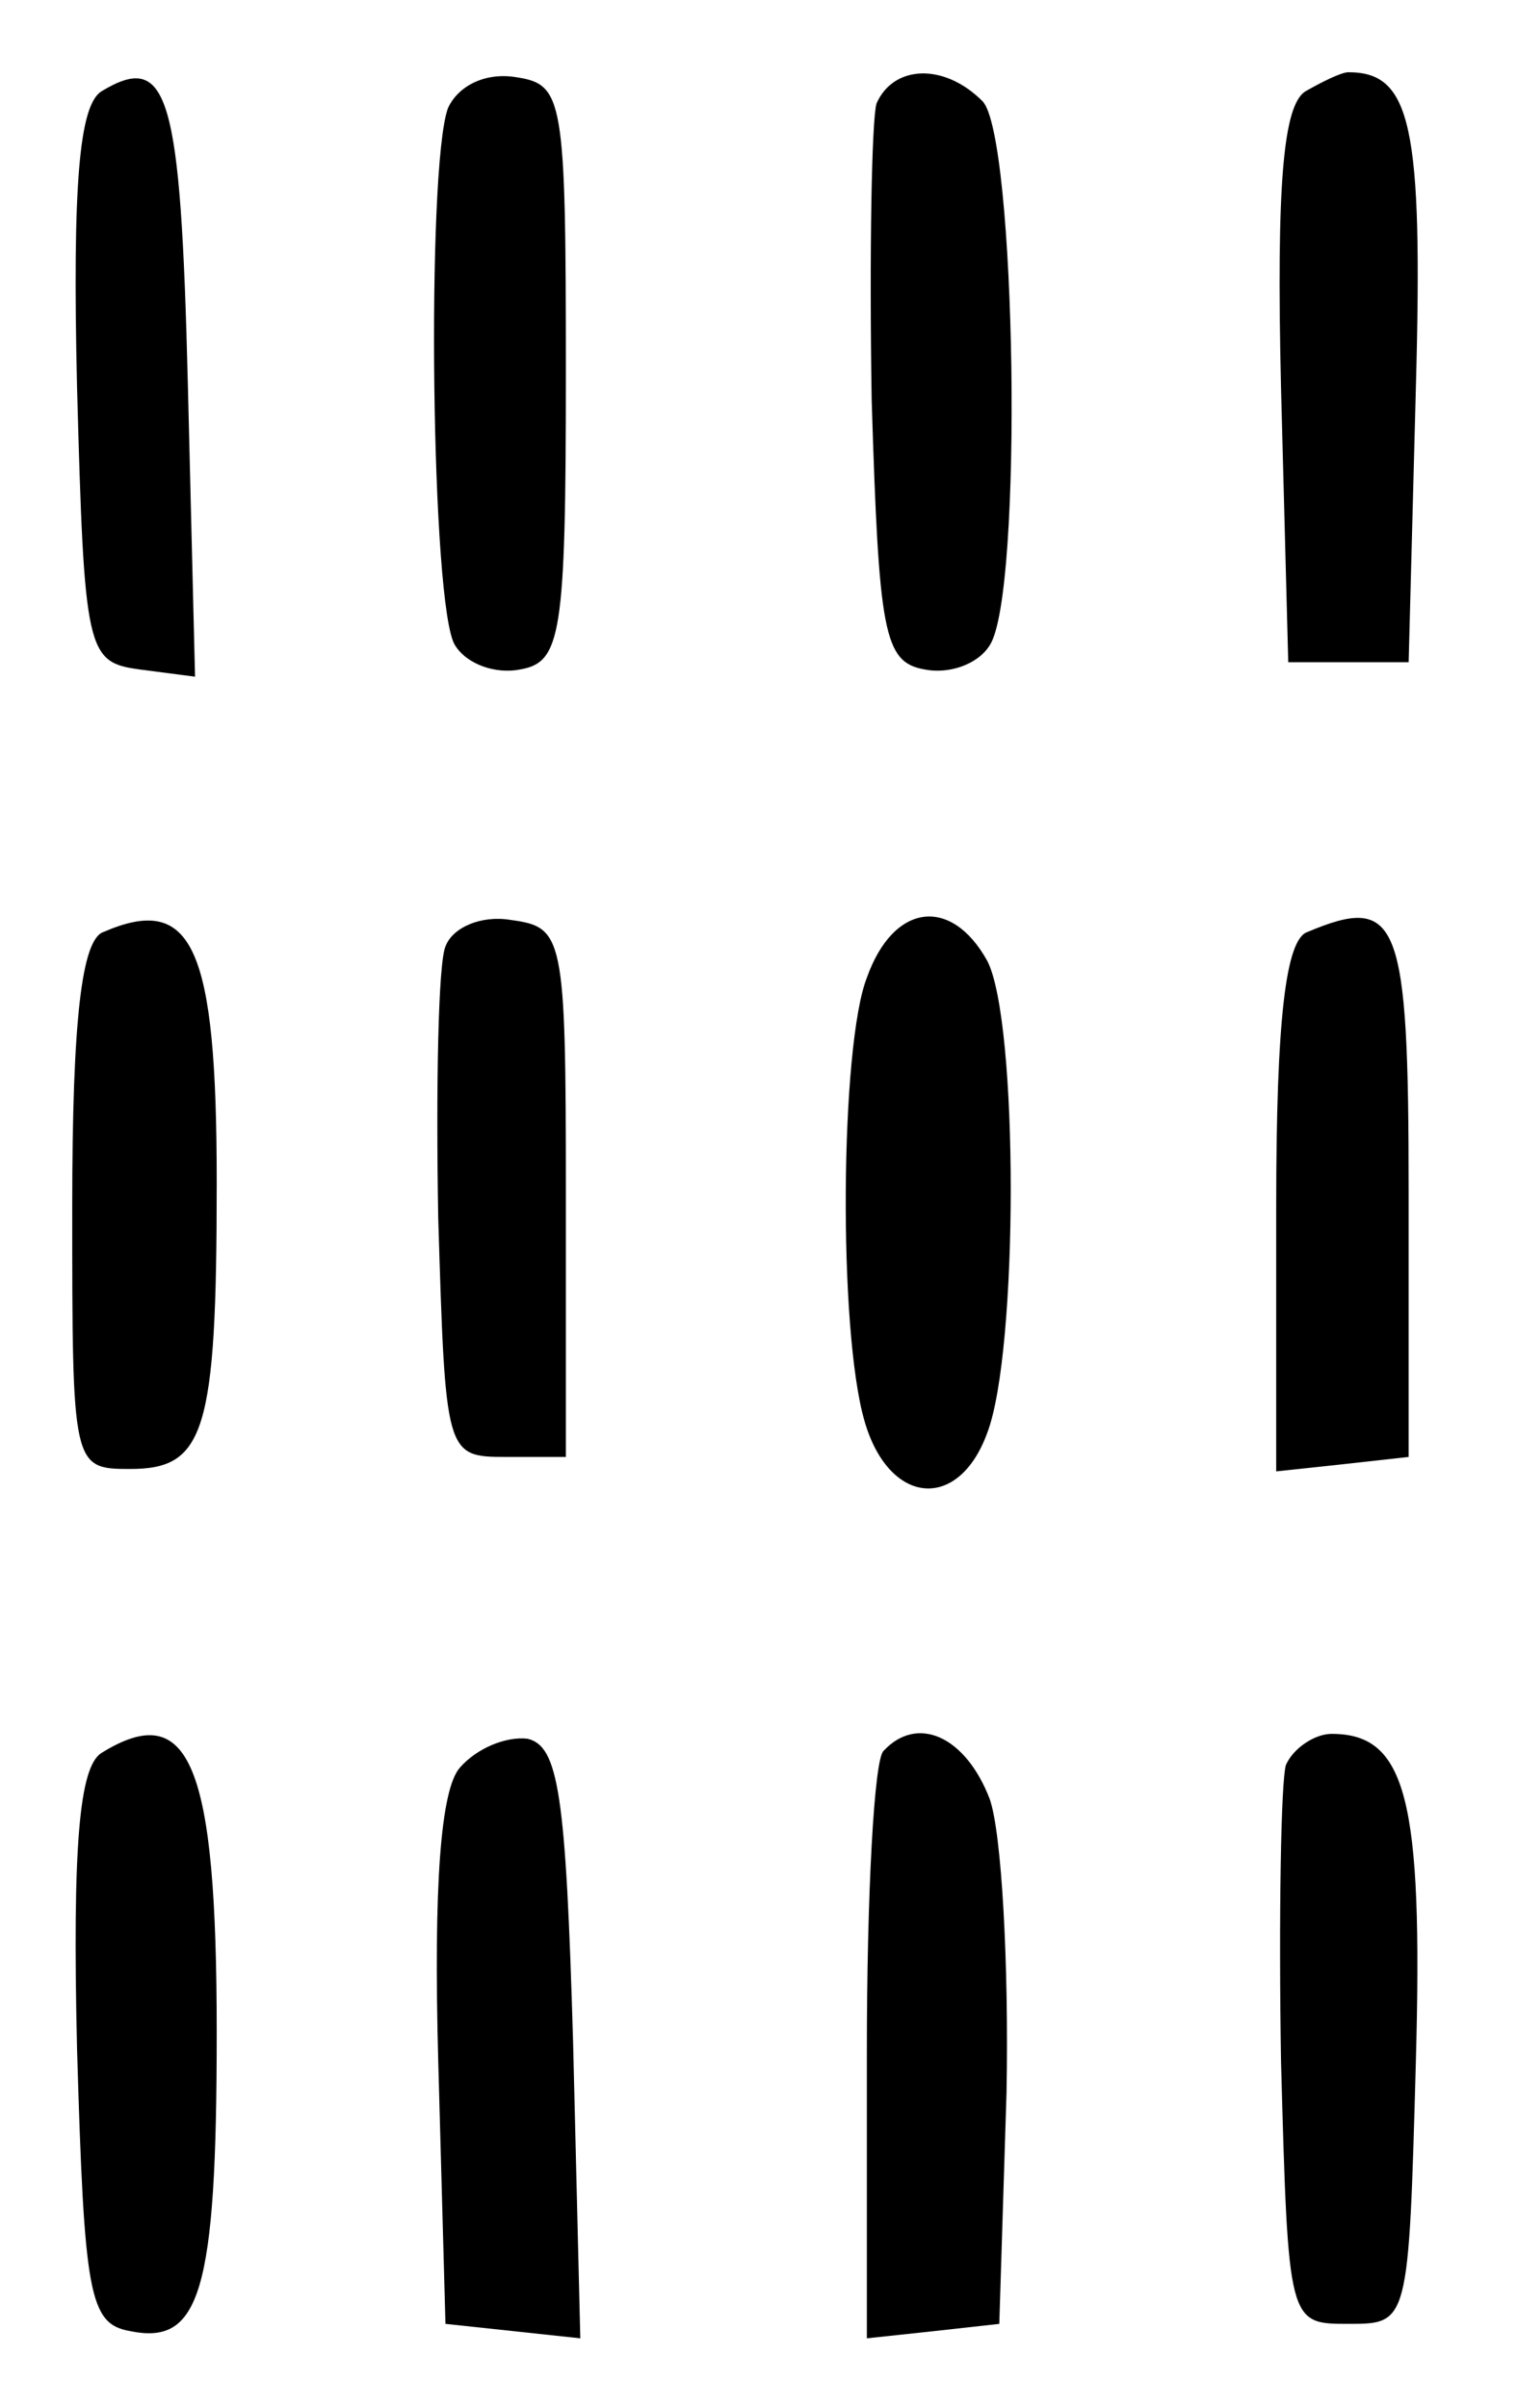 <?xml version="1.0" standalone="no"?>
<!DOCTYPE svg PUBLIC "-//W3C//DTD SVG 20010904//EN"
 "http://www.w3.org/TR/2001/REC-SVG-20010904/DTD/svg10.dtd">
<svg version="1.0" xmlns="http://www.w3.org/2000/svg"
 width="63pt" height="100pt" viewBox="0 0 63 100"
 preserveAspectRatio="xMidYMid meet">
<g transform="translate(0,100) scale(0.1,-0.1)"
fill="#000000" stroke="none">
<path d="M42 962 c-9 -6 -12 -38 -10 -123 3 -110 4 -114 26 -117 l23 -3 -3
122 c-3 120 -8 138 -36 121z"/>
<path d="M186 955 c-9 -25 -7 -208 3 -223 5 -8 17 -12 27 -10 17 3 19 14 19
123 0 115 -1 120 -21 123 -13 2 -24 -4 -28 -13z"/>
<path d="M364 957 c-2 -7 -3 -62 -2 -123 3 -97 5 -109 22 -112 10 -2 22 2 27
10 14 21 11 212 -3 226 -16 16 -37 15 -44 -1z"/>
<path d="M542 962 c-9 -6 -12 -38 -10 -123 l3 -114 25 0 25 0 3 114 c3 109 -2
131 -28 131 -3 0 -11 -4 -18 -8z"/>
<path d="M43 613 c-9 -3 -13 -36 -13 -114 0 -108 0 -109 24 -109 31 0 36 15
36 119 0 98 -10 120 -47 104z"/>
<path d="M185 607 c-3 -7 -4 -58 -3 -113 3 -98 3 -99 28 -99 l25 0 0 110 c0
107 -1 110 -23 113 -12 2 -24 -3 -27 -11z"/>
<path d="M360 594 c-11 -28 -12 -146 -1 -184 10 -35 39 -38 51 -5 13 34 13
171 0 196 -15 27 -39 24 -50 -7z"/>
<path d="M543 613 c-9 -3 -13 -36 -13 -114 l0 -110 28 3 27 3 0 110 c0 113 -4
124 -42 108z"/>
<path d="M42 272 c-9 -6 -12 -38 -10 -123 3 -102 5 -114 22 -117 29 -6 36 16
36 124 0 111 -11 139 -48 116z"/>
<path d="M191 266 c-8 -9 -11 -49 -9 -122 l3 -109 28 -3 28 -3 -3 123 c-3 103
-6 123 -19 126 -9 1 -21 -4 -28 -12z"/>
<path d="M367 273 c-4 -3 -7 -60 -7 -125 l0 -119 28 3 27 3 3 96 c1 53 -2 108
-7 122 -10 26 -30 35 -44 20z"/>
<path d="M534 267 c-2 -7 -3 -62 -2 -123 3 -109 3 -109 28 -109 25 0 25 0 28
109 3 109 -4 136 -35 136 -7 0 -16 -6 -19 -13z"/>
</g>
</svg>
